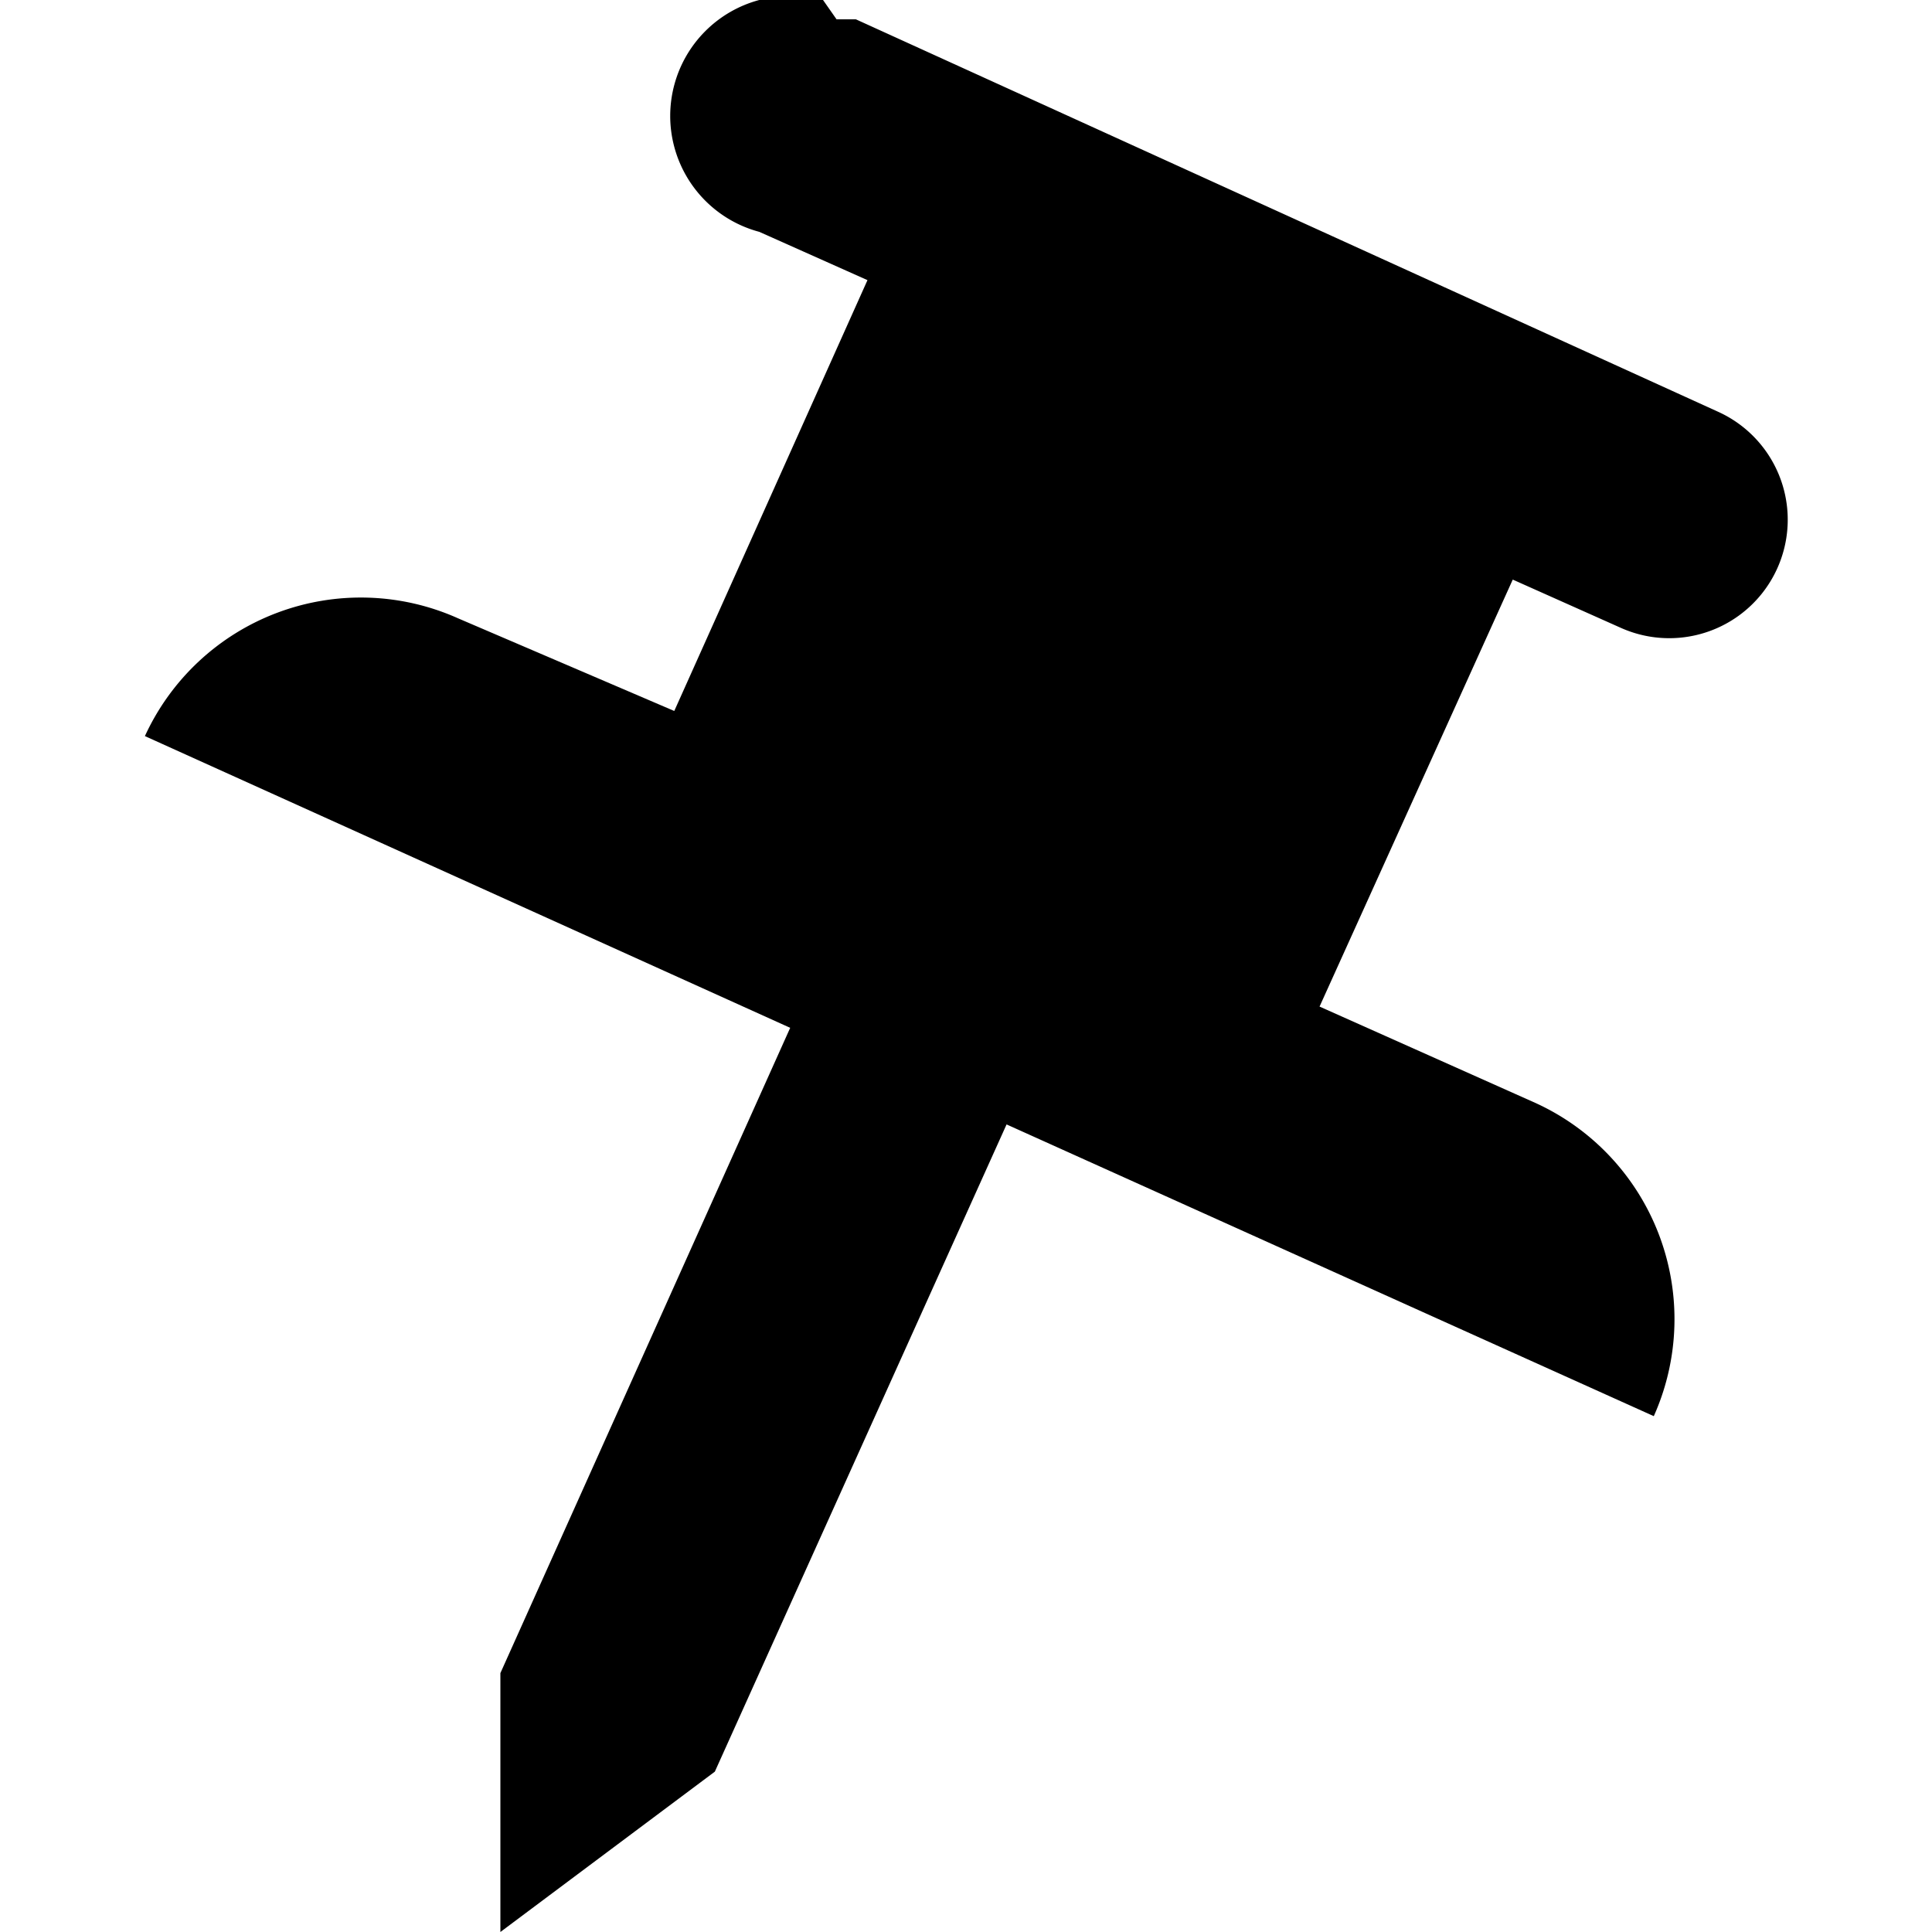 <svg xmlns="http://www.w3.org/2000/svg" width="10" height="10" viewBox="0 0 10 10"><title>pushpin</title><path d="M4.25,0a.62.62,0,0,0-.32,1.2l.56.25-1,2.23L2.37,3.2a1.23,1.23,0,0,0-1.62.61L4.09,5.32,2.59,8.66V10L3.7,9.17,5.21,5.82,8.56,7.33a1.23,1.23,0,0,0-.61-1.62l-1.12-.5L7.83,3l.56.25a.61.61,0,1,0,.5-1.12L4.43.1l-.1,0L4.26,0Z"/></svg>